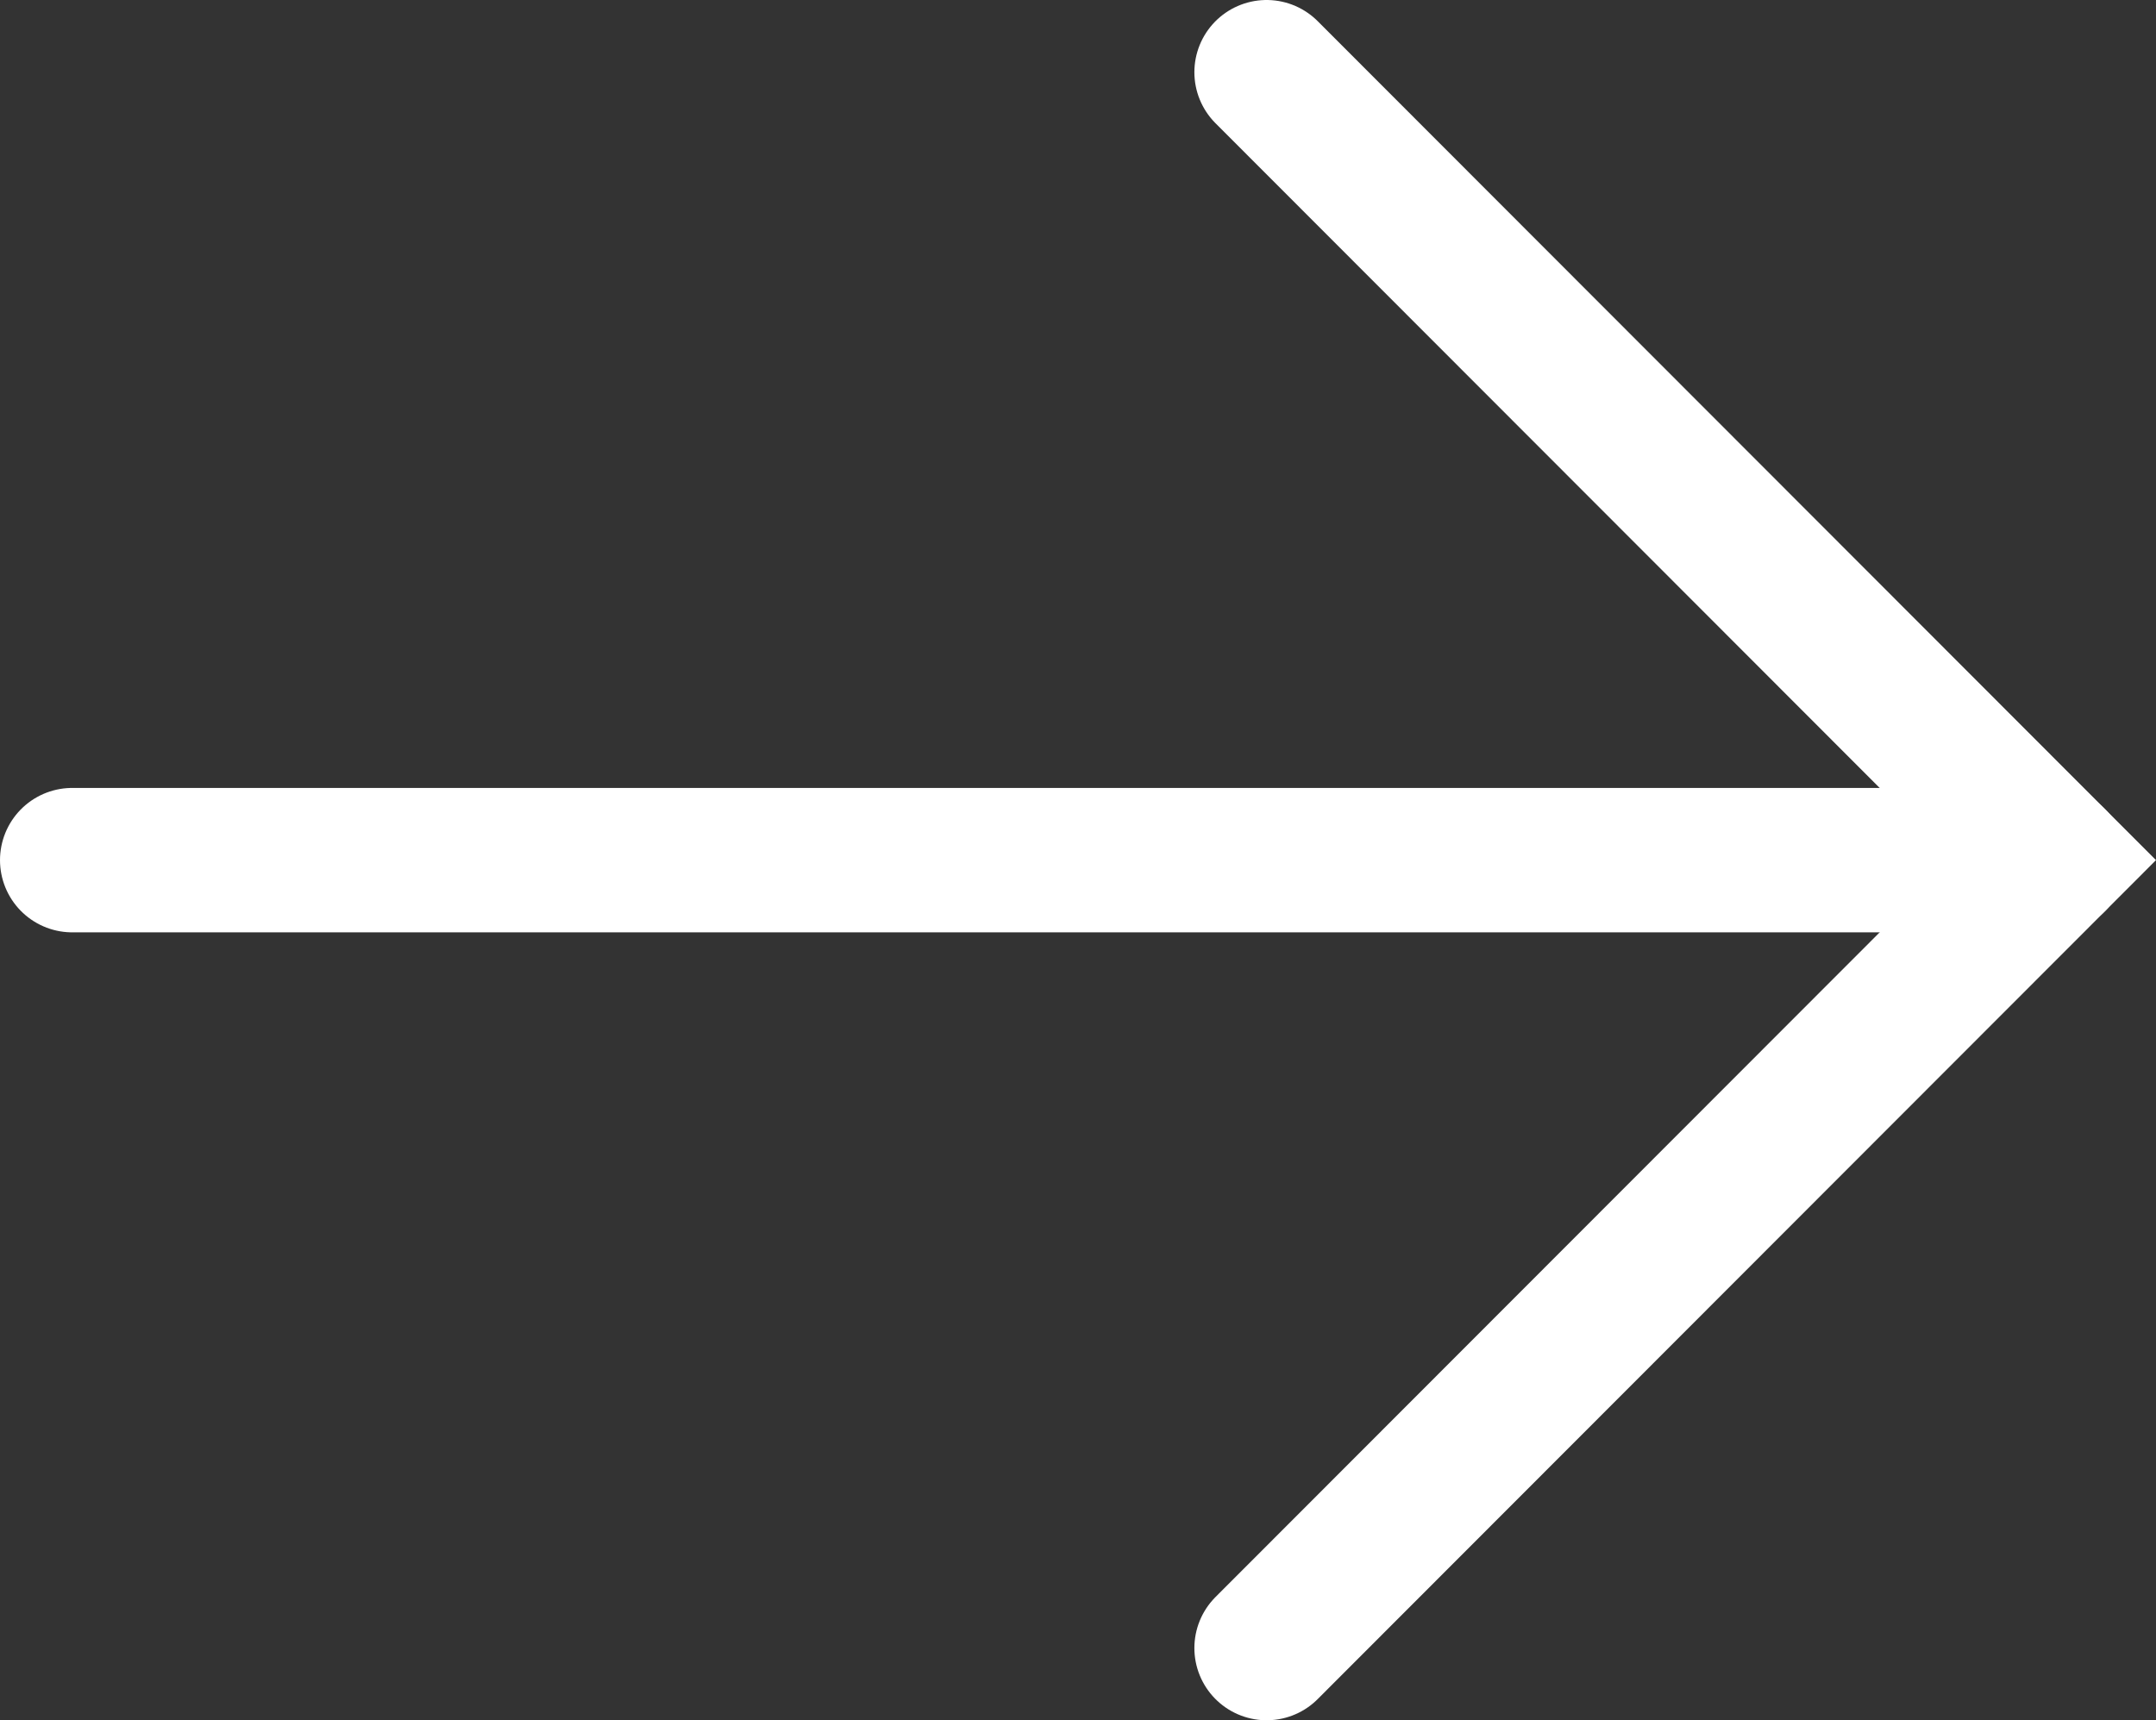 <svg xmlns="http://www.w3.org/2000/svg" viewBox="0 0 119.402 95.297"><rect x="0" y="0" width="119.402" height="95.297" fill="#333333" stroke="none"/><defs><style>.cls-1{fill:none;stroke:#fff;stroke-linecap:round;stroke-miterlimit:10;stroke-width:8px;}</style></defs><title>Element 3</title><g id="Ebene_2" data-name="Ebene 2"><g id="Ebene_1-2" data-name="Ebene 1"><polyline class="cls-1" points="70.146 91.297 113.748 47.649 70.146 4"/><line class="cls-1" x1="113.748" y1="47.649" x2="4" y2="47.649"/></g></g></svg>
